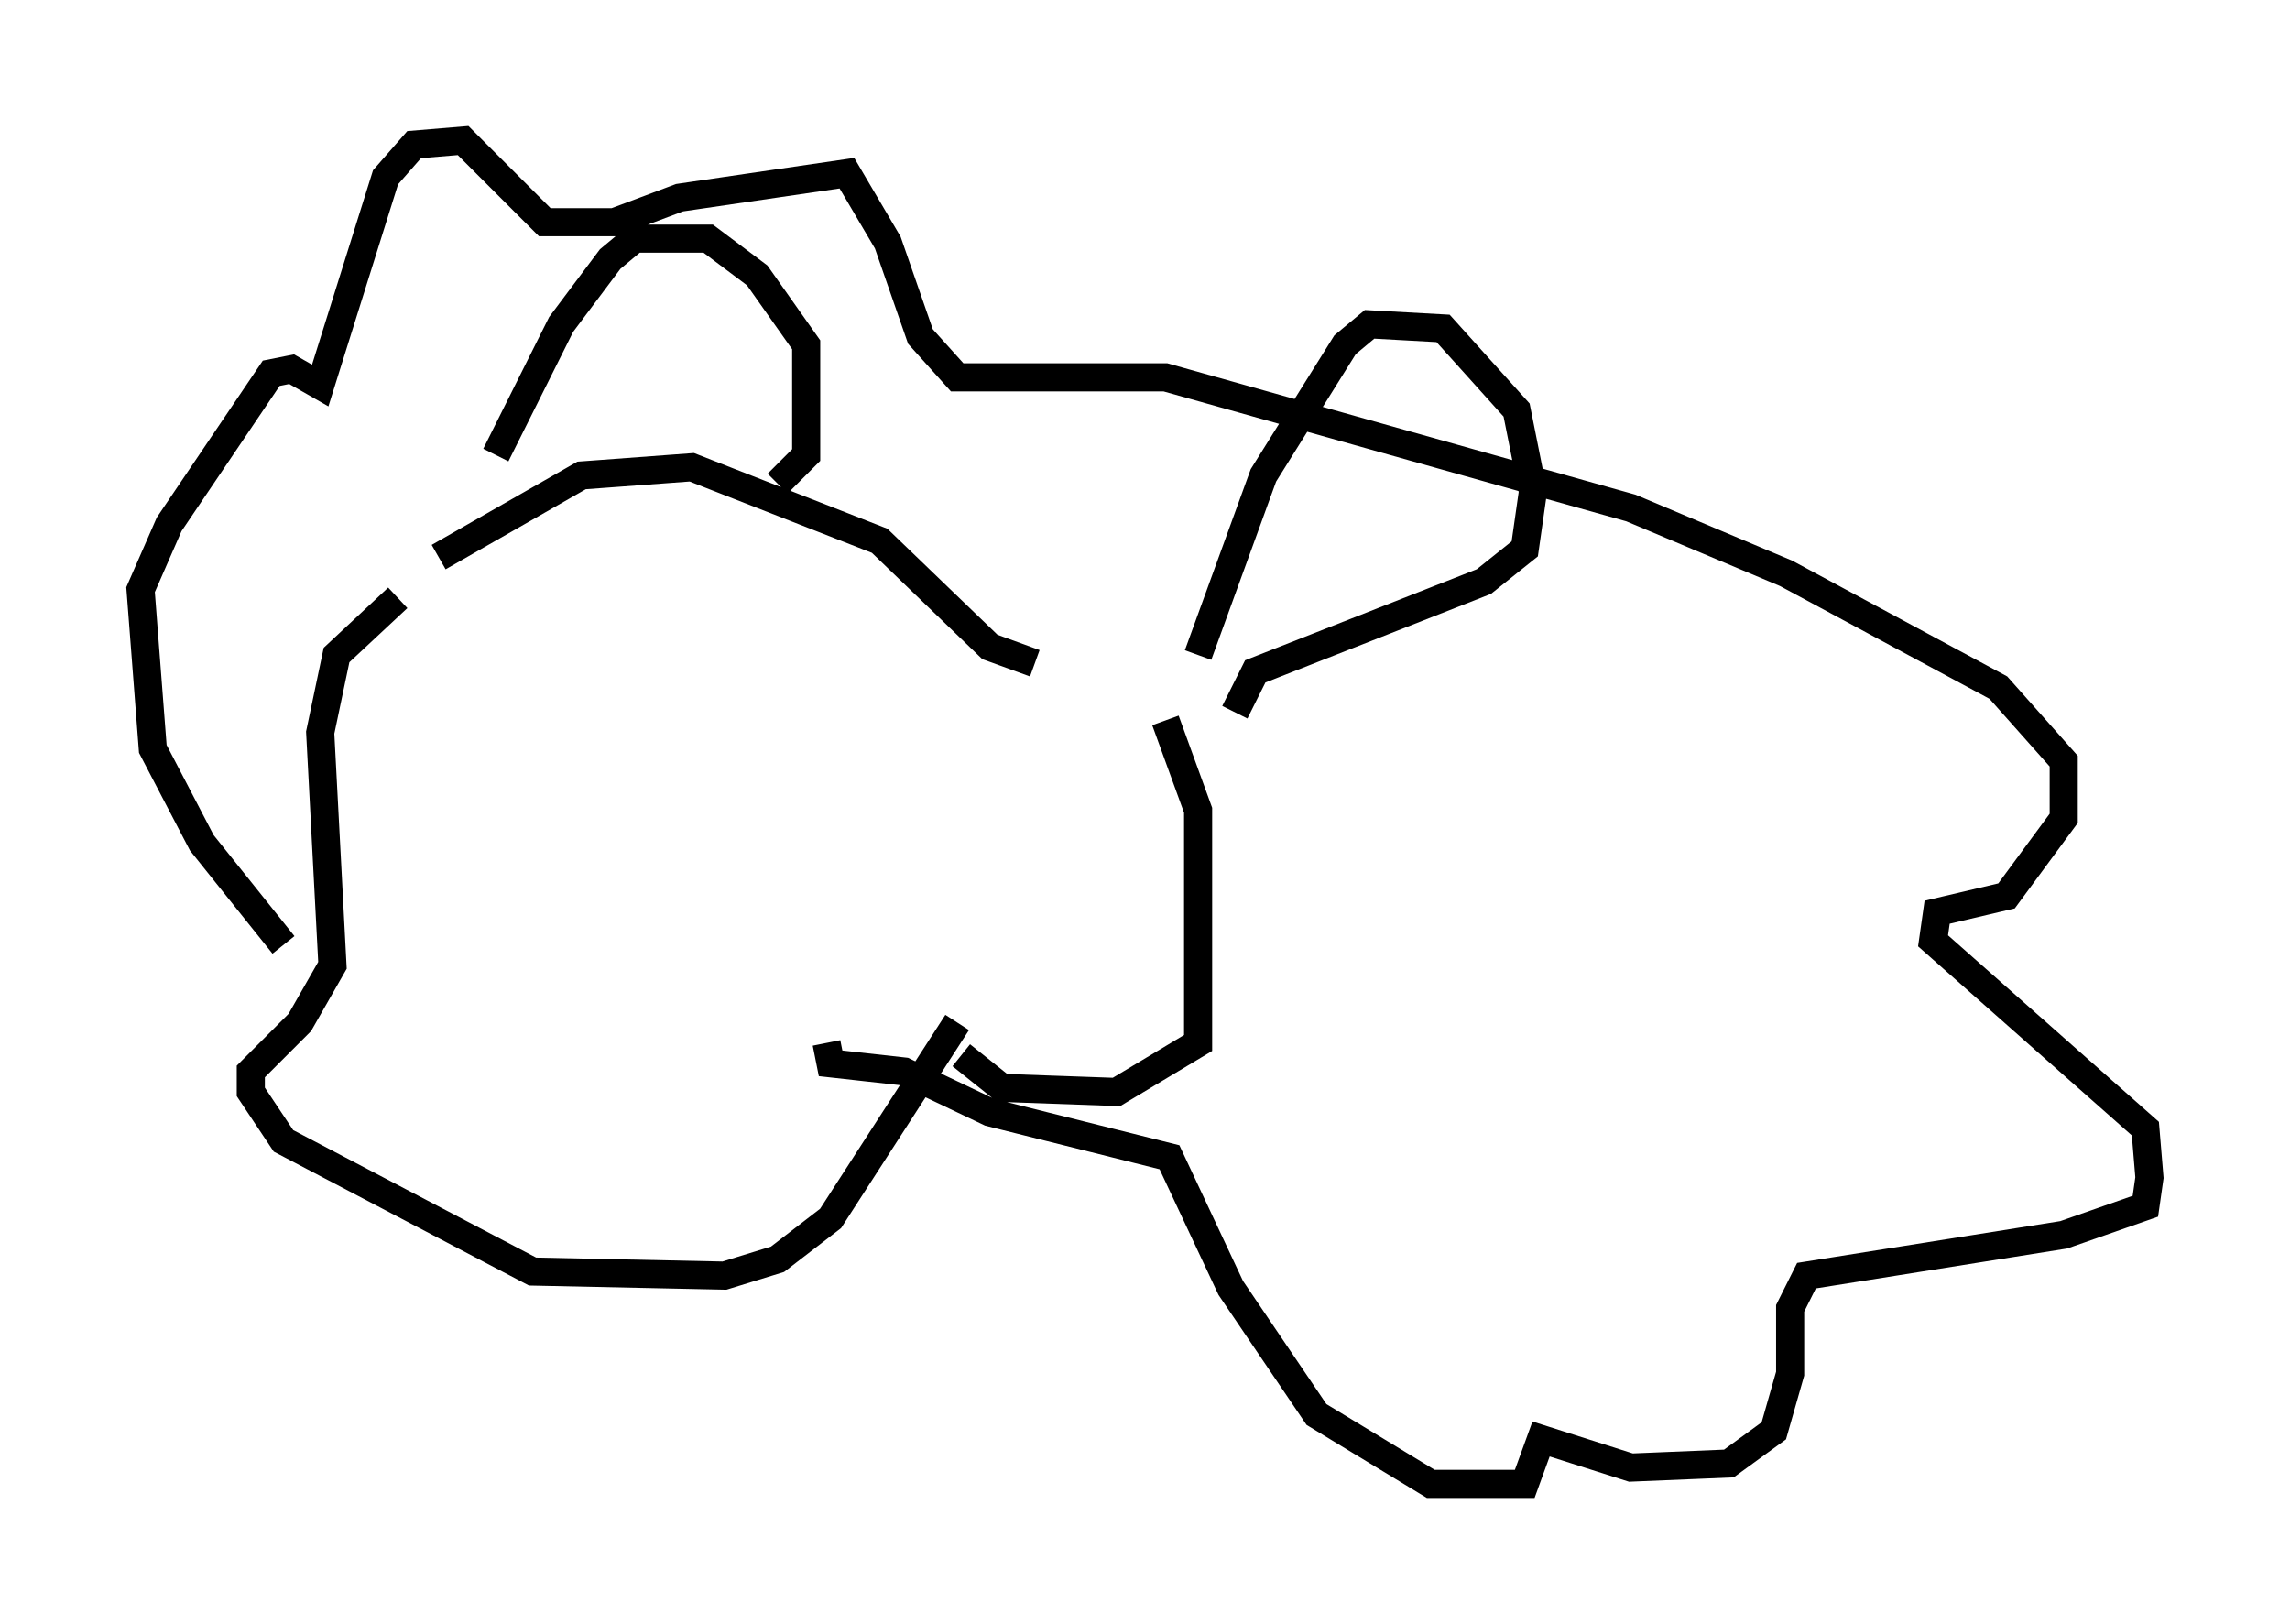 <?xml version="1.0" encoding="utf-8" ?>
<svg baseProfile="full" height="57.788" version="1.1" width="81.464" xmlns="http://www.w3.org/2000/svg" xmlns:ev="http://www.w3.org/2001/xml-events" xmlns:xlink="http://www.w3.org/1999/xlink"><defs /><rect fill="white" height="57.788" width="81.464" x="0" y="0" /><path d="M17.056, 20.251 m-2.905, 1.017 l-2.179, 2.034 -0.581, 2.76 l0.436, 8.279 -1.162, 2.034 l-1.743, 1.743 0.0, 0.726 l1.162, 1.743 8.86, 4.648 l6.827, 0.145 1.888, -0.581 l1.888, -1.453 4.503, -6.972 m-23.966, -2.76 l-2.905, -3.631 -1.743, -3.341 l-0.436, -5.665 1.017, -2.324 l3.631, -5.374 0.726, -0.145 l1.017, 0.581 2.324, -7.408 l1.017, -1.162 1.743, -0.145 l2.905, 2.905 2.469, 0.0 l2.324, -0.872 5.955, -0.872 l1.453, 2.469 1.162, 3.341 l1.307, 1.453 7.408, 0.0 l16.559, 4.648 5.52, 2.324 l7.553, 4.067 2.324, 2.615 l0.0, 2.034 -2.034, 2.76 l-2.469, 0.581 -0.145, 1.017 l7.553, 6.682 0.145, 1.743 l-0.145, 1.017 -2.905, 1.017 l-9.151, 1.453 -0.581, 1.162 l0.0, 2.324 -0.581, 2.034 l-1.598, 1.162 -3.486, 0.145 l-3.196, -1.017 -0.581, 1.598 l-3.341, 0.0 -4.067, -2.469 l-3.05, -4.503 -2.179, -4.648 l-6.391, -1.598 -3.05, -1.453 l-2.615, -0.291 -0.145, -0.726 m13.218, -13.799 l2.324, -6.391 2.905, -4.648 l0.872, -0.726 2.615, 0.145 l2.615, 2.905 0.581, 2.905 l-0.291, 2.034 -1.453, 1.162 l-8.134, 3.196 -0.726, 1.453 m-2.469, 0.291 l1.162, 3.196 0.0, 8.279 l-2.905, 1.743 -4.067, -0.145 l-1.453, -1.162 m-18.592, -17.721 l5.084, -2.905 3.922, -0.291 l6.682, 2.615 3.922, 3.777 l1.598, 0.581 m-19.173, -7.408 l2.324, -4.648 1.743, -2.324 l0.872, -0.726 2.615, 0.0 l1.743, 1.307 1.743, 2.469 l0.0, 3.922 -1.017, 1.017 " fill="none" stroke="black" stroke-width="1" /></svg>